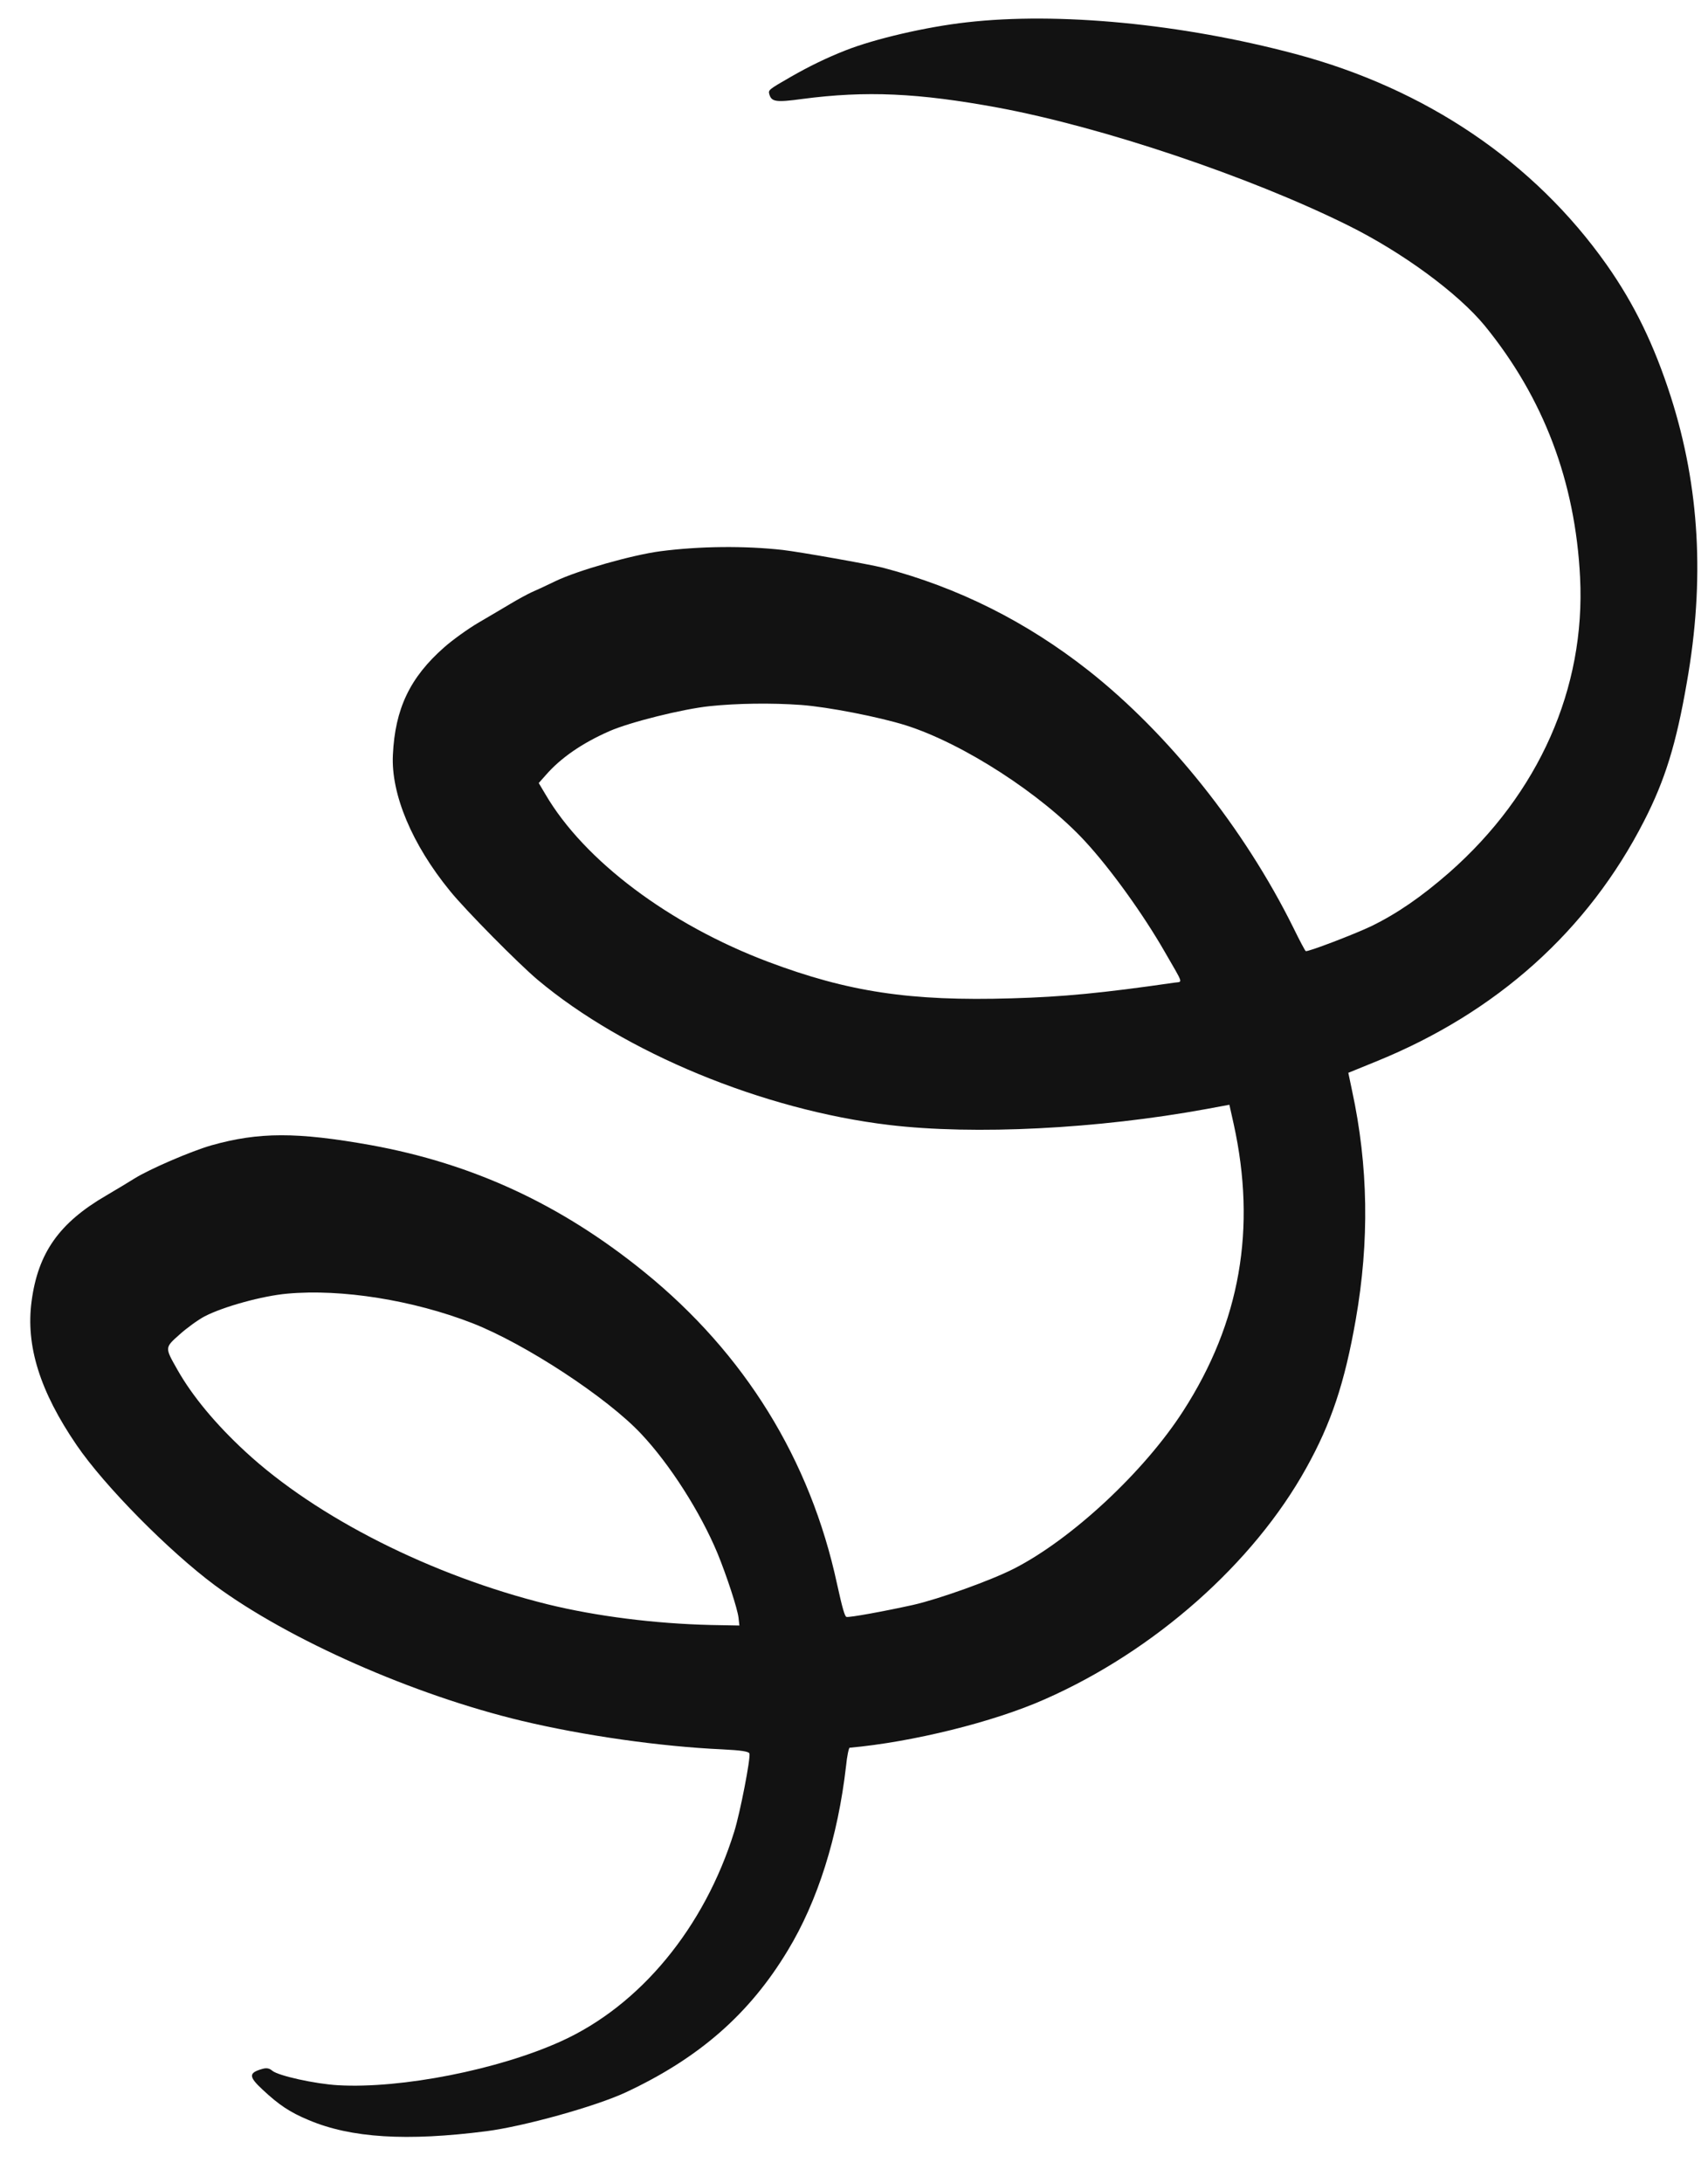 <svg width="36" height="46" viewBox="0 0 36 46" fill="none" xmlns="http://www.w3.org/2000/svg">
<path d="M17.823 1.061C17.423 1.218 17.054 1.398 16.675 1.615C16.196 1.89 16.19 1.896 16.216 1.988C16.261 2.146 16.357 2.16 16.91 2.085C18.253 1.908 19.354 1.958 21.041 2.269C23.239 2.679 26.328 3.716 28.404 4.744C29.558 5.315 30.728 6.174 31.296 6.864C32.536 8.386 33.203 10.146 33.304 12.168C33.42 14.503 32.433 16.721 30.55 18.38C29.961 18.895 29.443 19.251 28.902 19.514C28.551 19.682 27.561 20.061 27.522 20.039C27.508 20.035 27.39 19.811 27.258 19.541C26.224 17.457 24.637 15.465 22.943 14.128C21.632 13.098 20.198 12.377 18.605 11.96C18.319 11.888 16.867 11.63 16.497 11.587C15.693 11.497 14.743 11.507 13.921 11.614C13.327 11.692 12.18 12.017 11.708 12.244C11.518 12.336 11.287 12.444 11.194 12.483C11.103 12.526 10.908 12.632 10.763 12.719C10.617 12.806 10.315 12.985 10.09 13.116C9.866 13.247 9.541 13.481 9.365 13.636C8.641 14.272 8.326 14.932 8.281 15.906C8.24 16.734 8.686 17.796 9.486 18.773C9.808 19.172 10.934 20.31 11.334 20.645C13.164 22.18 16.085 23.385 18.739 23.702C20.544 23.917 23.14 23.784 25.422 23.367L25.912 23.276L26.002 23.679C26.487 25.879 26.141 27.863 24.94 29.726C24.114 31.012 22.582 32.433 21.37 33.051C20.883 33.299 19.793 33.69 19.246 33.814C18.616 33.953 17.904 34.082 17.841 34.067C17.805 34.056 17.755 33.883 17.642 33.371C17.078 30.753 15.697 28.519 13.587 26.806C11.83 25.379 9.972 24.518 7.813 24.126C6.256 23.848 5.453 23.85 4.456 24.131C4.026 24.255 3.159 24.628 2.834 24.83C2.728 24.897 2.462 25.057 2.241 25.187C1.25 25.762 0.802 26.394 0.666 27.415C0.54 28.354 0.84 29.313 1.615 30.447C2.204 31.31 3.557 32.678 4.53 33.402C6.087 34.55 8.713 35.711 11 36.257C12.3 36.567 13.918 36.798 15.221 36.857C15.618 36.877 15.782 36.9 15.796 36.946C15.823 37.042 15.6 38.193 15.476 38.59C14.849 40.609 13.494 42.254 11.825 43.008C10.507 43.606 8.462 44.009 7.13 43.934C6.644 43.907 5.866 43.734 5.74 43.629C5.679 43.576 5.618 43.564 5.529 43.59C5.237 43.673 5.239 43.752 5.533 44.025C5.88 44.35 6.112 44.504 6.504 44.667C7.399 45.047 8.576 45.117 10.254 44.902C11.044 44.8 12.543 44.383 13.183 44.087C14.732 43.364 15.796 42.435 16.603 41.096C17.236 40.054 17.662 38.696 17.832 37.211C17.853 36.997 17.891 36.824 17.908 36.823C19.222 36.705 20.94 36.283 22.021 35.802C24.331 34.786 26.419 32.939 27.532 30.93C28.06 29.984 28.343 29.129 28.575 27.806C28.866 26.149 28.84 24.563 28.498 22.98L28.419 22.603L29.008 22.363C31.55 21.331 33.473 19.606 34.654 17.295C35.094 16.436 35.33 15.678 35.555 14.373C35.934 12.226 35.824 10.26 35.217 8.362C34.866 7.268 34.449 6.41 33.867 5.582C32.337 3.412 30.055 1.869 27.299 1.136C24.906 0.499 22.305 0.25 20.379 0.47C19.52 0.566 18.436 0.819 17.823 1.061ZM14.96 14.878C15.526 14.819 16.251 14.807 16.888 14.853C17.454 14.895 18.525 15.104 19.092 15.282C20.3 15.664 21.96 16.736 22.872 17.727C23.41 18.31 24.093 19.258 24.552 20.058C24.956 20.758 24.93 20.678 24.758 20.703C23.231 20.924 22.405 21.003 21.324 21.034C19.187 21.098 17.877 20.899 16.189 20.264C14.108 19.479 12.315 18.133 11.499 16.74L11.355 16.498L11.503 16.331C11.822 15.965 12.271 15.657 12.844 15.405C13.276 15.215 14.387 14.938 14.96 14.878ZM6.055 27.256C7.203 27.151 8.708 27.394 9.949 27.875C11.068 28.311 12.795 29.443 13.514 30.21C14.119 30.852 14.761 31.858 15.122 32.724C15.316 33.197 15.544 33.893 15.566 34.083L15.584 34.248L14.985 34.237C13.804 34.209 12.574 34.054 11.549 33.803C9.094 33.196 6.676 31.975 5.171 30.584C4.542 30.003 4.052 29.411 3.74 28.86C3.47 28.384 3.47 28.397 3.788 28.114C3.937 27.98 4.174 27.808 4.312 27.735C4.707 27.53 5.532 27.302 6.055 27.256Z" fill="#121212"/>
</svg>
